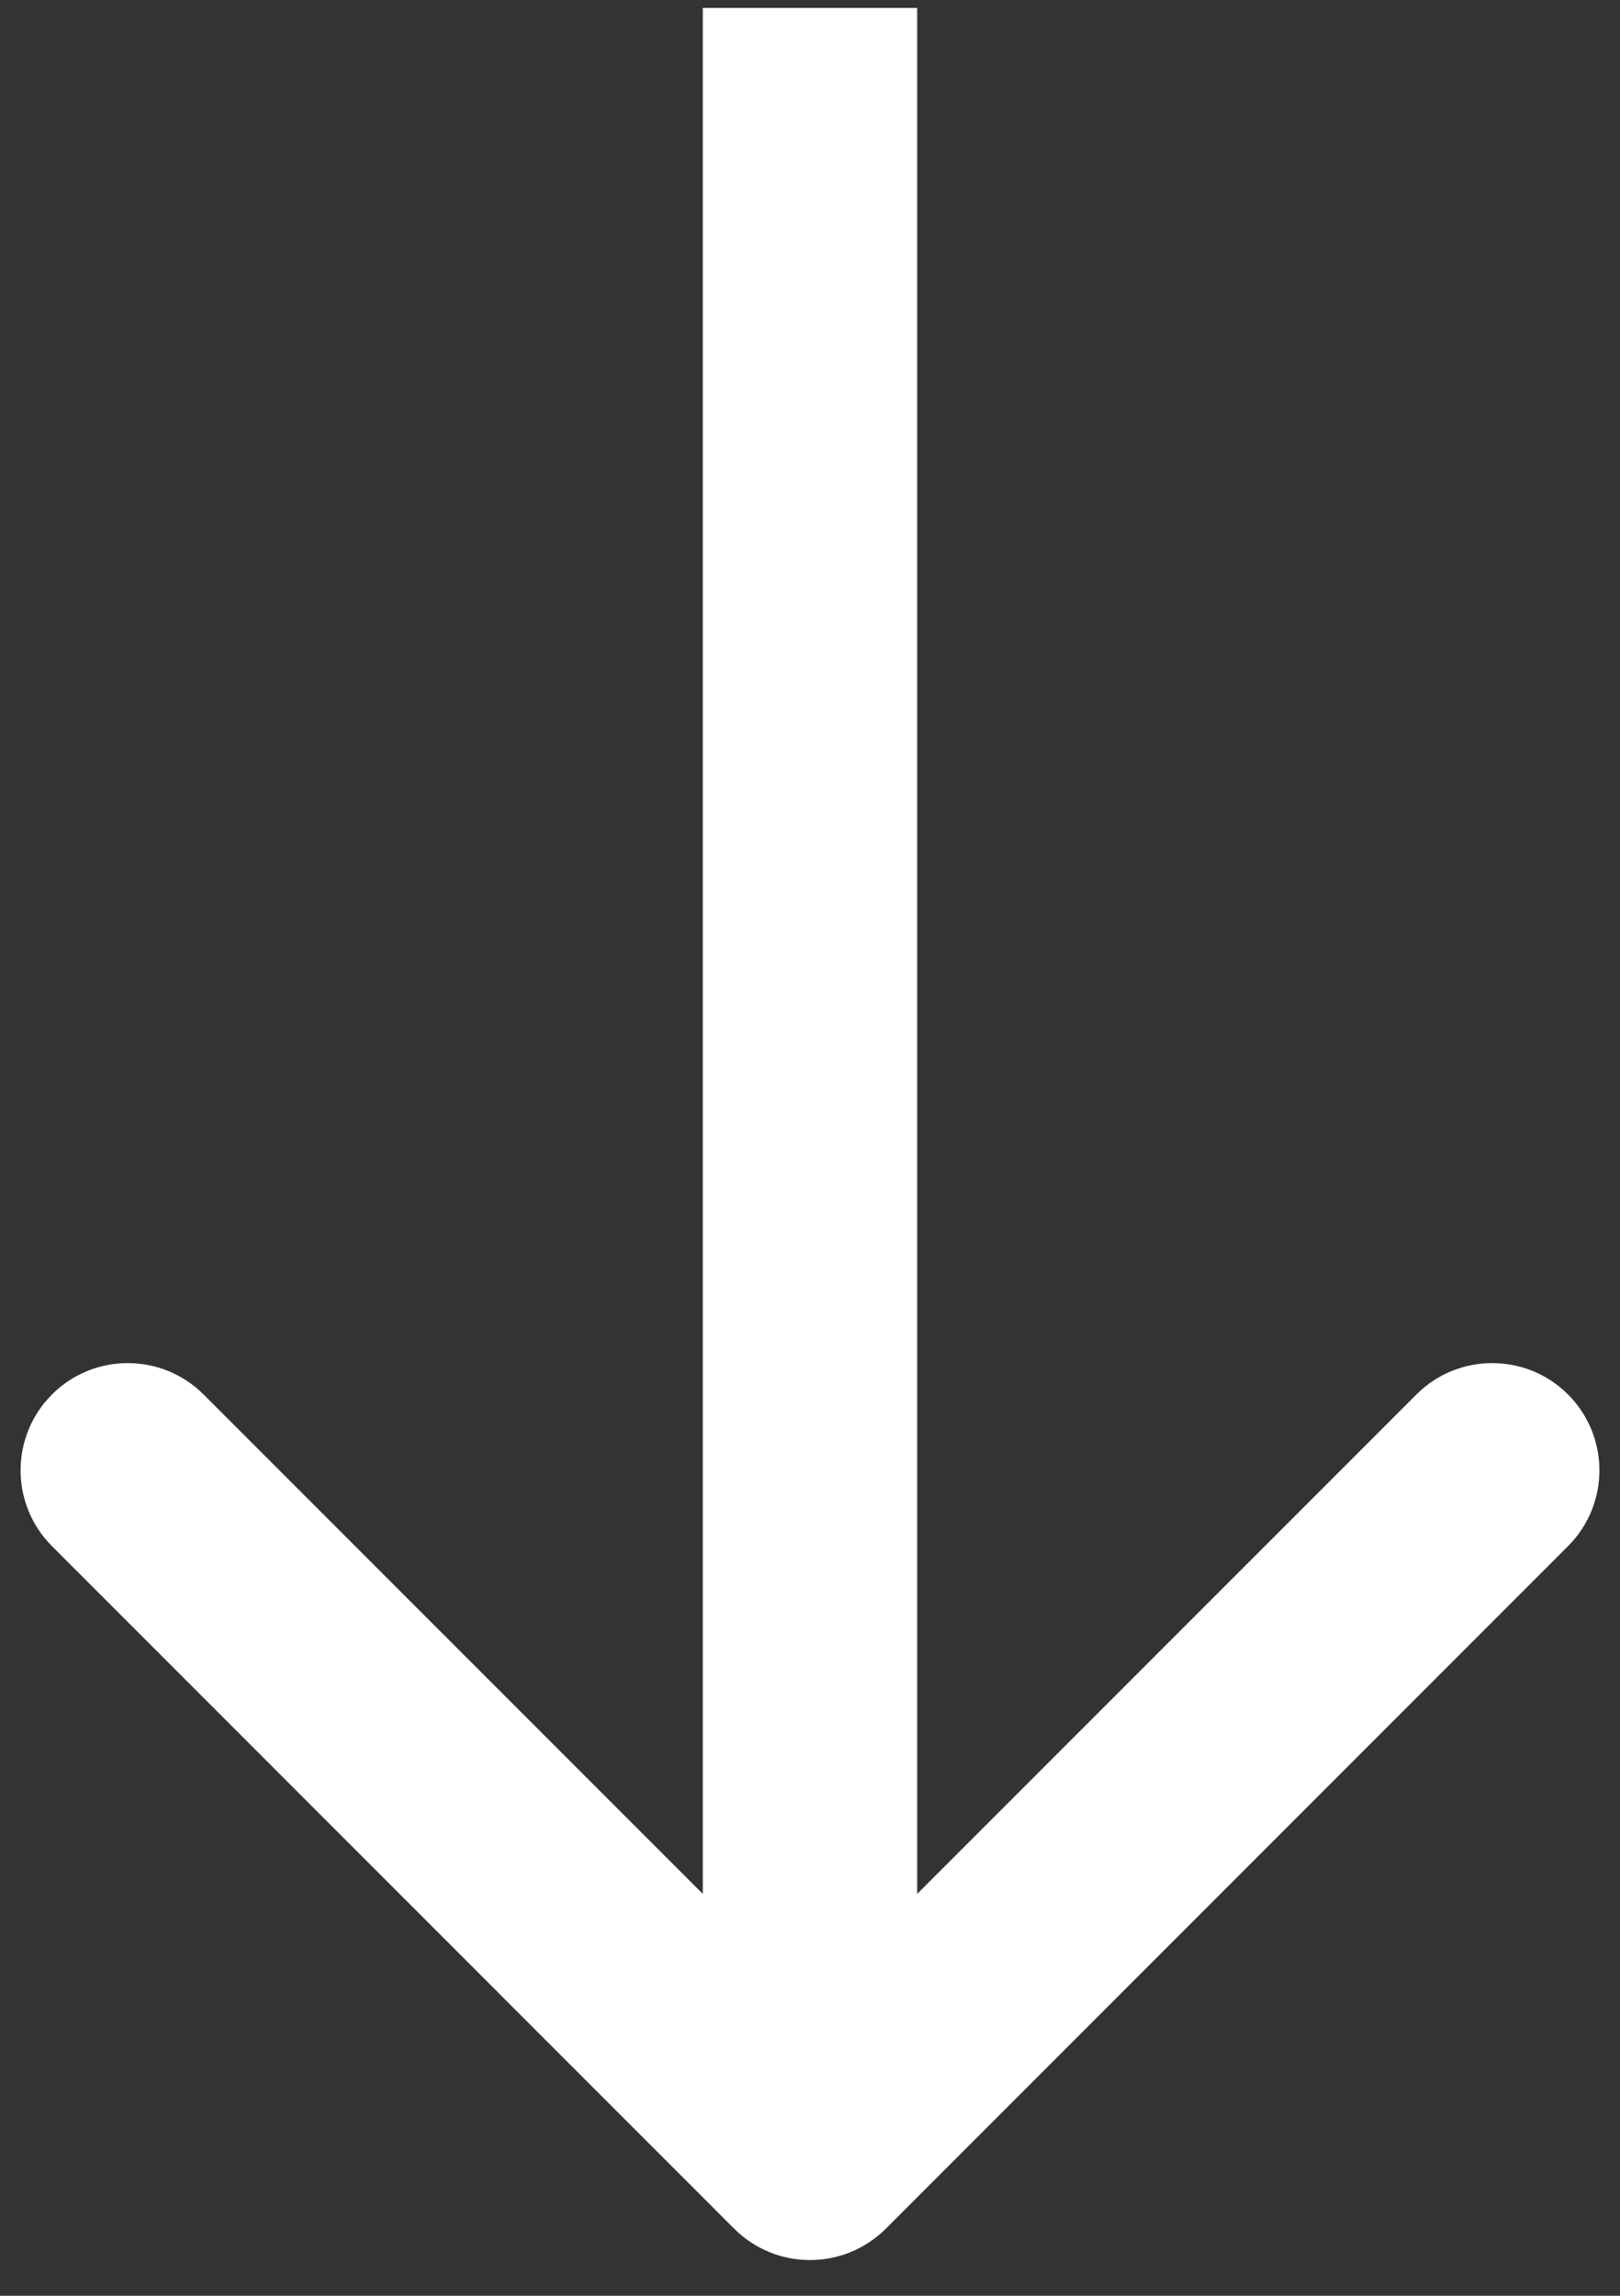 <svg width="12" height="17" viewBox="0 0 12 17" fill="none" xmlns="http://www.w3.org/2000/svg">
<rect x="0" y="0" width="12" height="17" fill="#333333" stroke="none"/>
<path d="M5.438 16.503C5.749 16.813 6.251 16.813 6.562 16.503L11.615 11.449C11.925 11.139 11.925 10.636 11.615 10.326C11.305 10.016 10.802 10.016 10.492 10.326L6 14.818L1.508 10.326C1.198 10.016 0.695 10.016 0.385 10.326C0.075 10.636 0.075 11.139 0.385 11.449L5.438 16.503ZM5.206 0.059L5.206 15.941L6.794 15.941L6.794 0.059L5.206 0.059Z" fill="white"/>
</svg>
